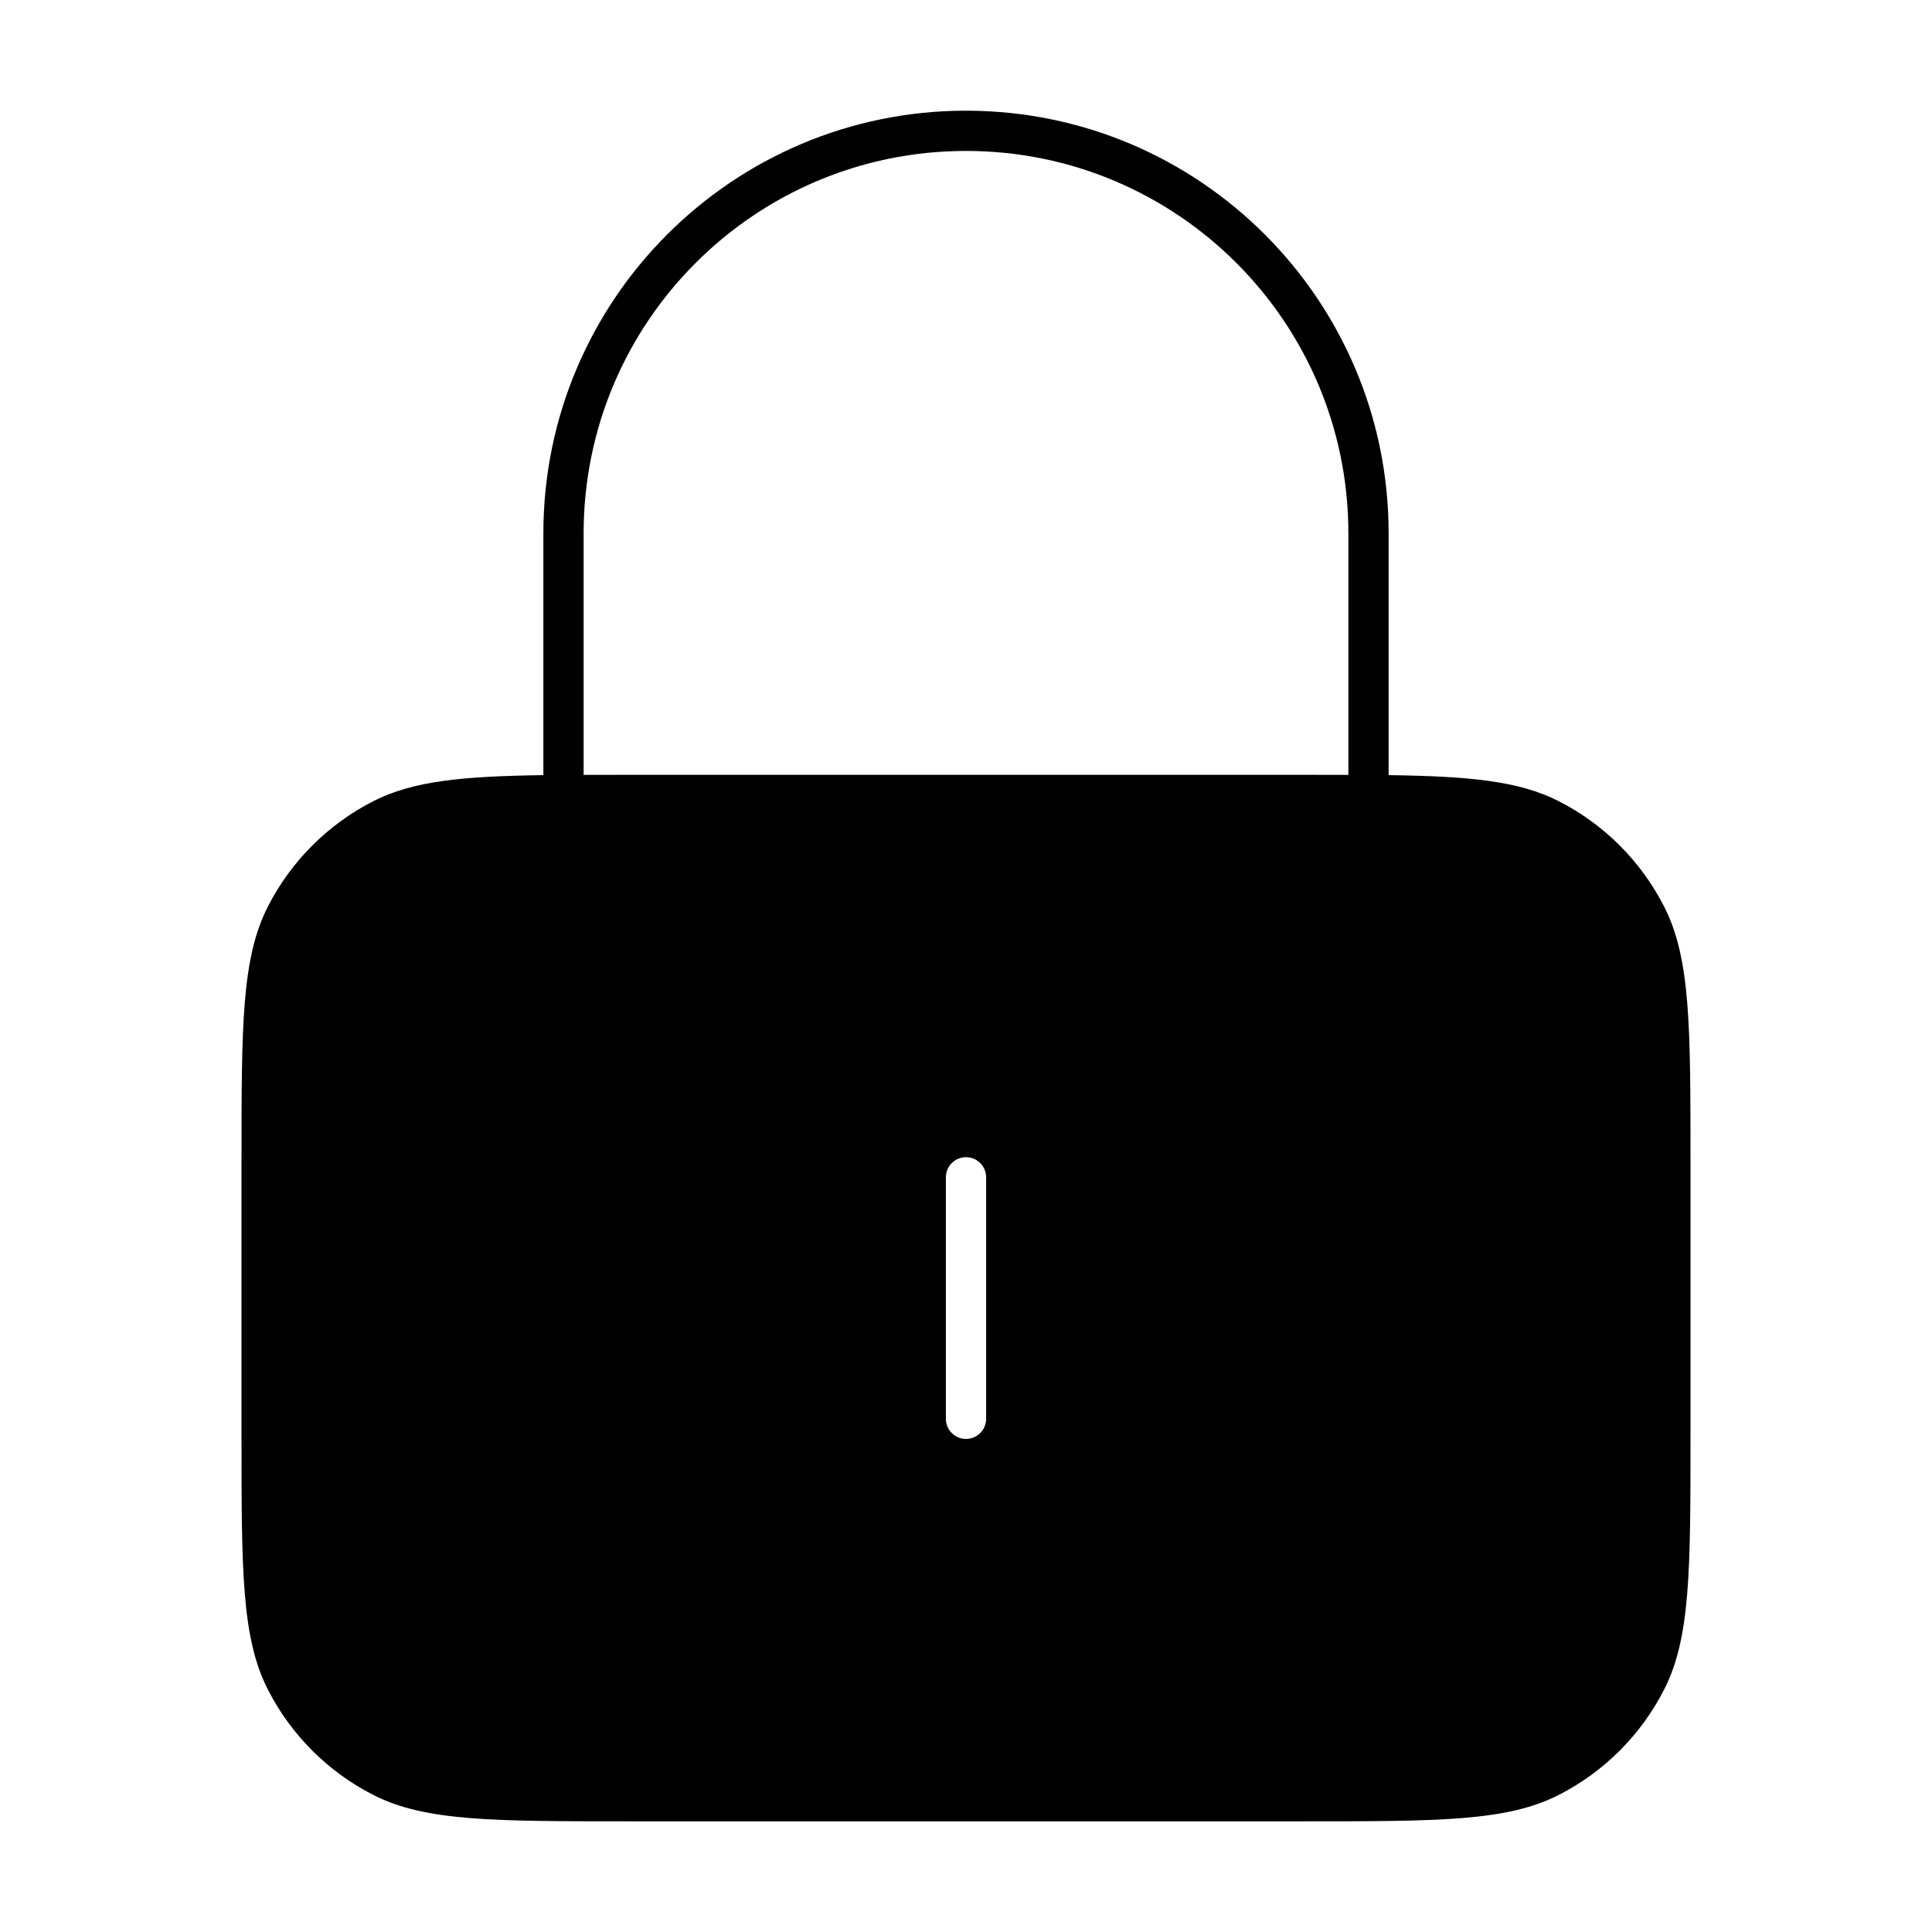 <svg width="24" height="24" viewBox="0 0 24 24" fill="none" xmlns="http://www.w3.org/2000/svg">
<path fill-rule="evenodd" clip-rule="evenodd" d="M3 14.425C3 12.745 3 11.905 3.327 11.263C3.615 10.698 4.074 10.24 4.638 9.952C5.13 9.702 5.737 9.643 6.75 9.629L6.75 6.625C6.75 3.726 9.101 1.375 12 1.375C14.899 1.375 17.25 3.726 17.25 6.625L17.25 9.629C18.263 9.643 18.87 9.702 19.362 9.952C19.927 10.24 20.385 10.698 20.673 11.263C21 11.905 21 12.745 21 14.425L21 17.825C21 19.505 21 20.345 20.673 20.987C20.385 21.552 19.927 22.01 19.362 22.298C18.72 22.625 17.88 22.625 16.2 22.625L7.8 22.625C6.12 22.625 5.28 22.625 4.638 22.298C4.074 22.01 3.615 21.552 3.327 20.987C3 20.345 3 19.505 3 17.825L3 14.425ZM16.75 9.626L16.75 6.625C16.75 4.002 14.623 1.875 12 1.875C9.377 1.875 7.25 4.002 7.25 6.625L7.25 9.626C7.423 9.625 7.606 9.625 7.8 9.625L16.2 9.625C16.394 9.625 16.577 9.625 16.75 9.626ZM12 14.375C12.138 14.375 12.25 14.487 12.25 14.625L12.25 17.625C12.25 17.763 12.138 17.875 12 17.875C11.862 17.875 11.75 17.763 11.75 17.625L11.75 14.625C11.75 14.487 11.862 14.375 12 14.375Z" fill="black"/>
</svg>
